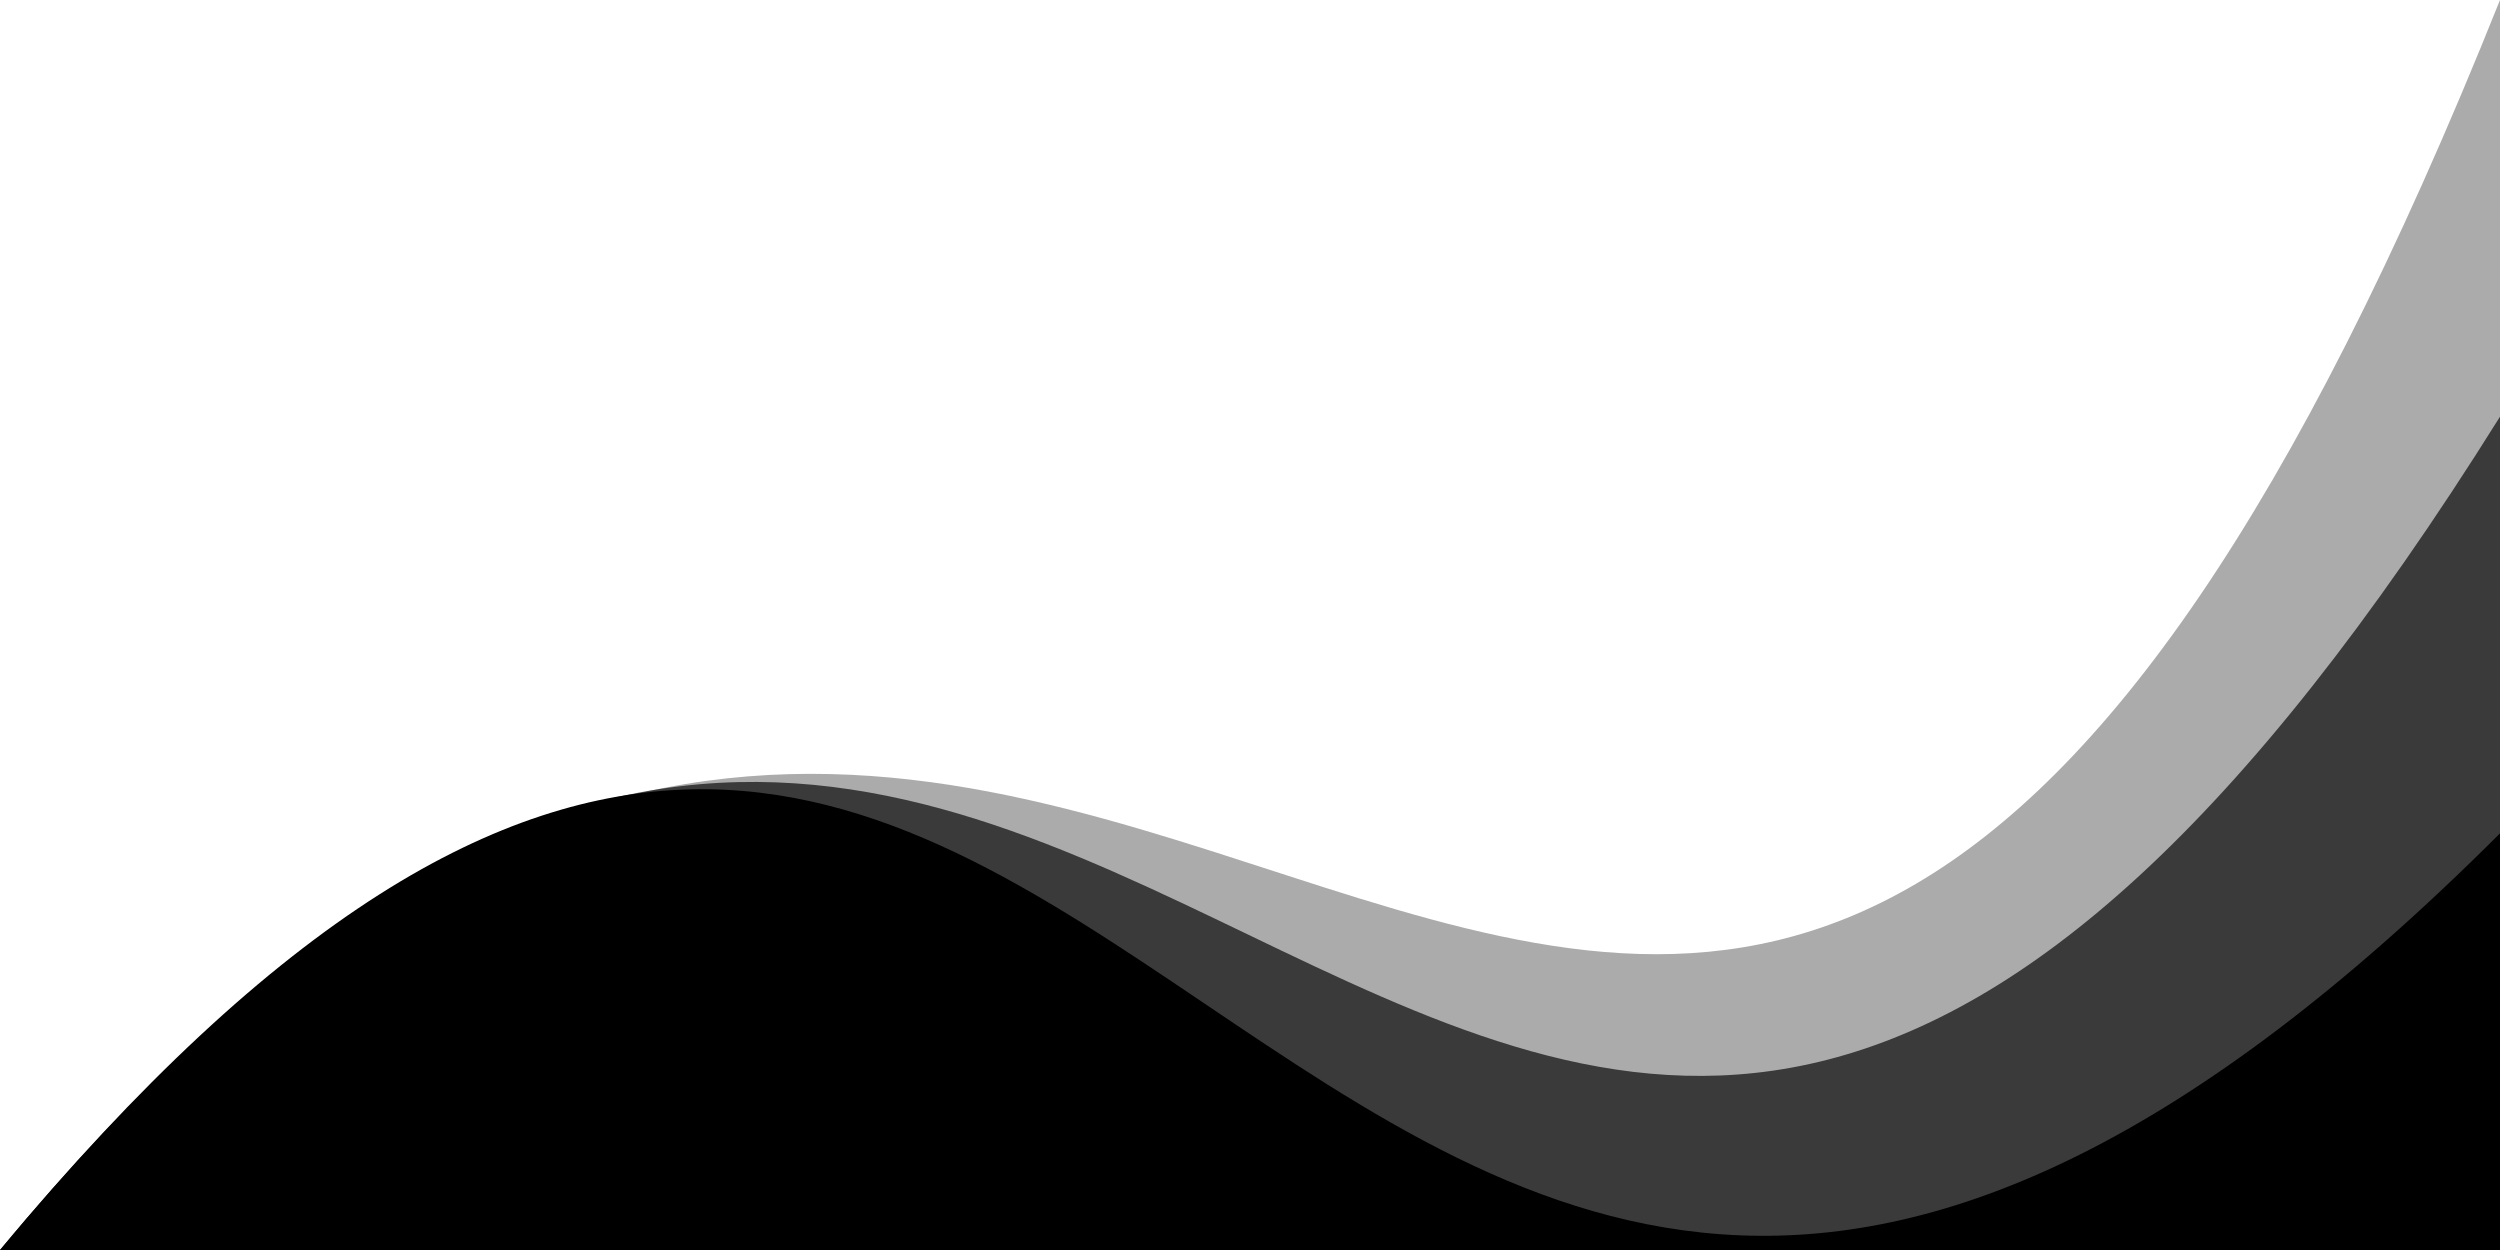 <svg xmlns="http://www.w3.org/2000/svg" viewBox="0 0 1200 600" preserveAspectRatio="none">
	<path d="M0,600C540,-50,800,1000,1200,0,L1200,600Z" style="opacity:0.33"/>
	<path d="M0,600C540,-50,700,1000,1200,200,L1200,600Z" style="opacity:0.66"/>
	<path d="M0,600C540,-50,600,1000,1200,400,L1200,600Z"/>
</svg>
